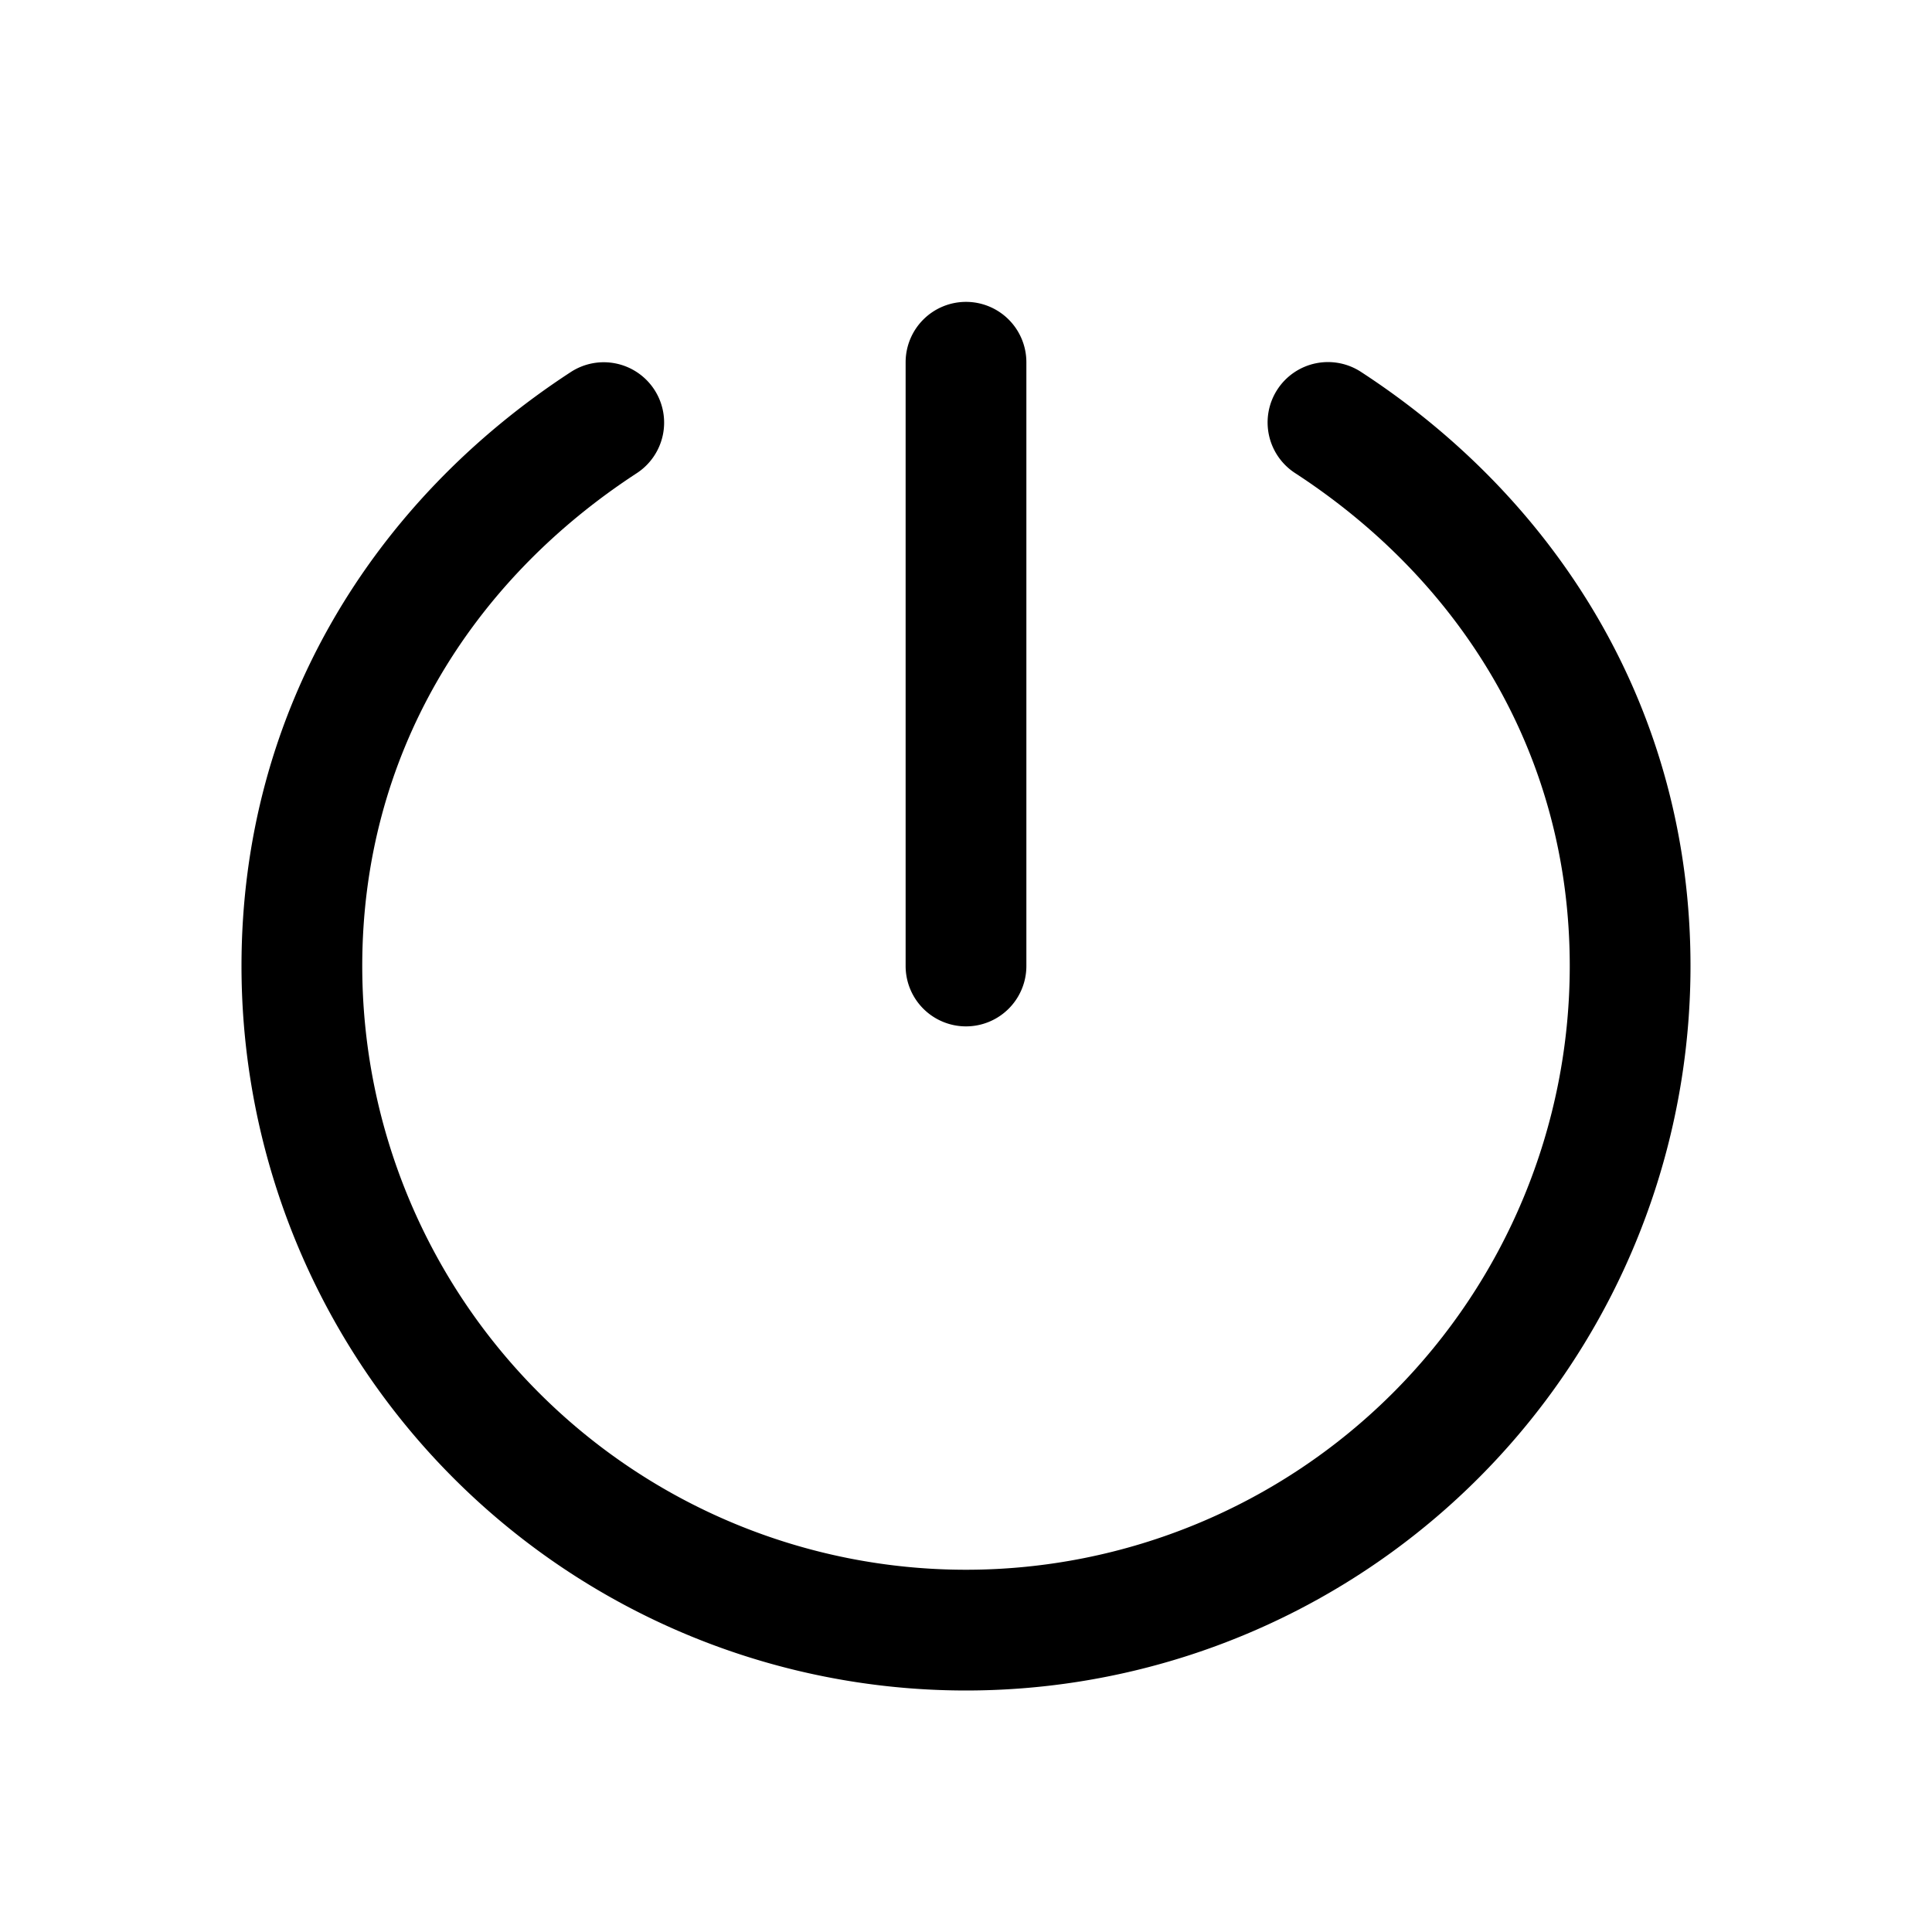 <svg xmlns="http://www.w3.org/2000/svg" width="24" height="24" fill="none" viewBox="0 0 24 24"><path fill="#000" fill-rule="evenodd" d="M12 3.75a.75.75 0 0 1 .75.75V12a.75.75 0 0 1-1.5 0V4.5a.75.75 0 0 1 .75-.75" clip-rule="evenodd"/><path fill="#000" fill-rule="evenodd" d="M8.128 4.84a.75.75 0 0 1-.218 1.038C5.84 7.228 4.5 9.385 4.5 12a7.5 7.5 0 0 0 15 0c0-2.615-1.34-4.773-3.41-6.122a.75.75 0 1 1 .82-1.256C19.355 6.216 21 8.823 21 12a9 9 0 0 1-18 0c0-3.177 1.645-5.784 4.09-7.378a.75.75 0 0 1 1.038.218" clip-rule="evenodd"/></svg>